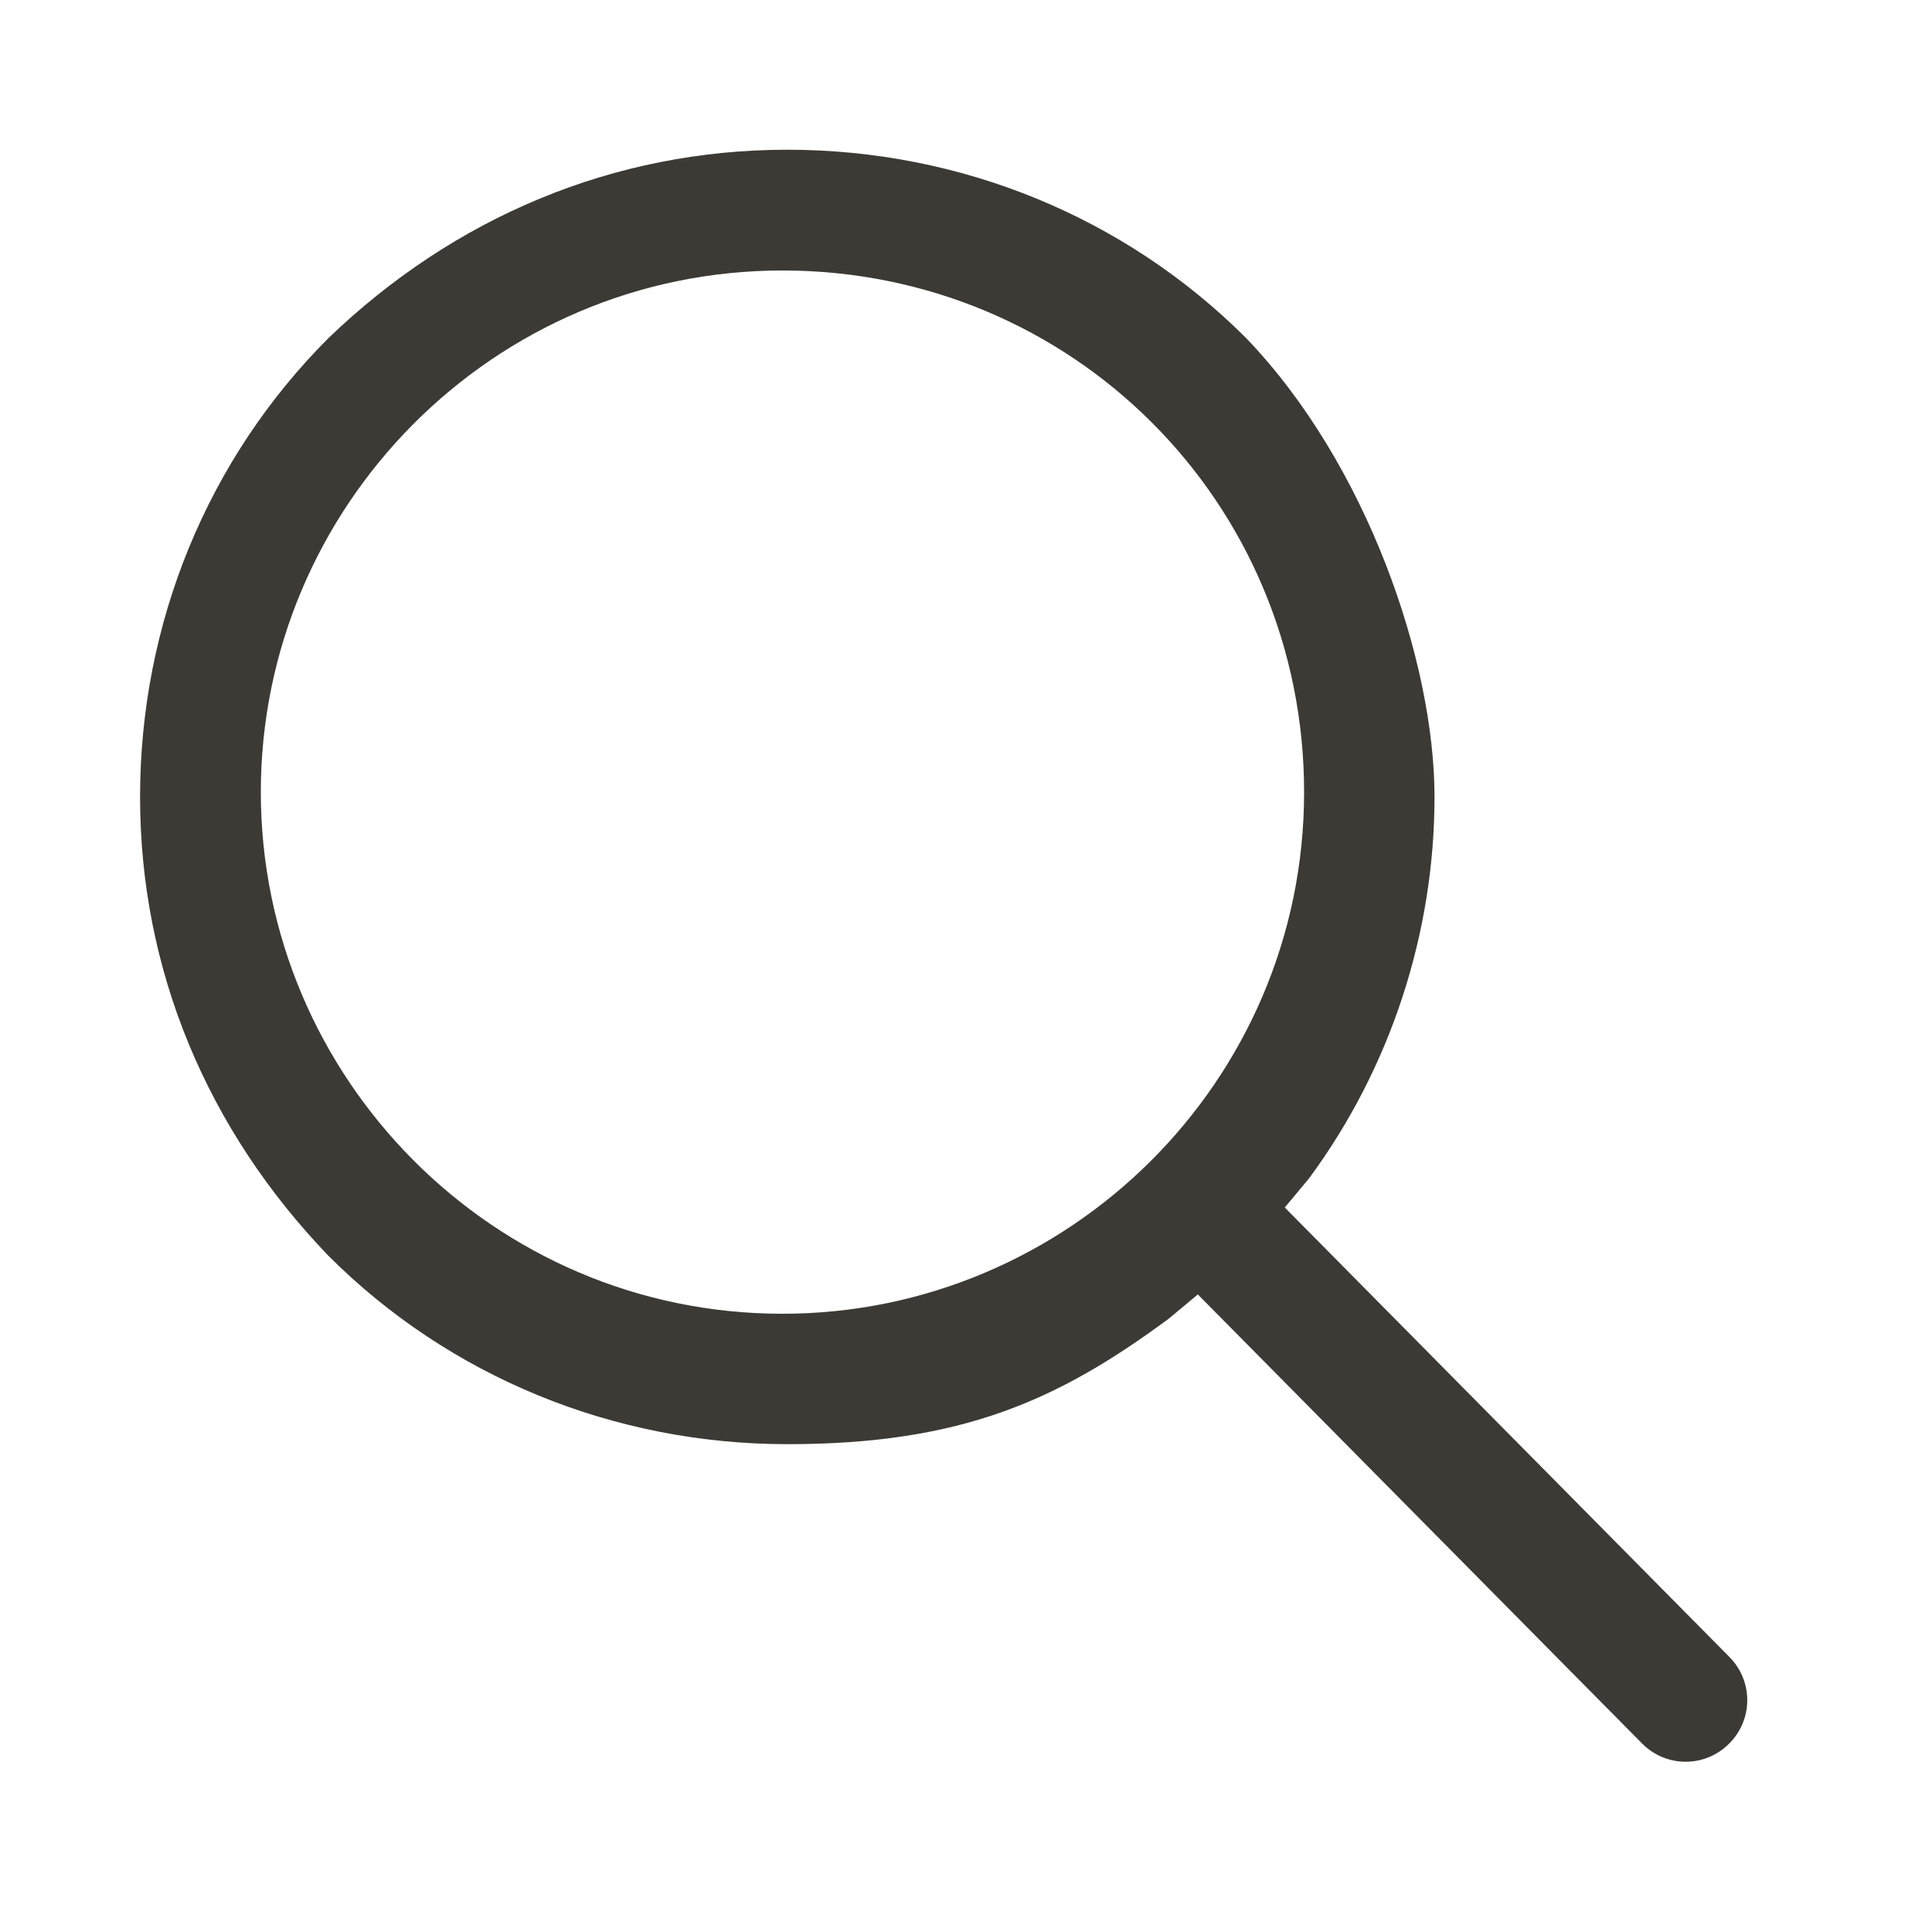 <?xml version="1.0" encoding="UTF-8"?>
<svg id="Capa_1" data-name="Capa 1" xmlns="http://www.w3.org/2000/svg" version="1.1" viewBox="0 0 40 40">
  <defs>
    <style>
      .cls-1 {
        fill: #3d3935;
        stroke-width: 0px;
      }
    </style>
  </defs>
  <path class="cls-1" d="M26.6,25l.5-.6c1.7-2.3,2.6-5.1,2.6-7.9s-1.4-6.9-3.9-9.5c-2.5-2.5-5.9-3.9-9.5-3.9s-6.9,1.4-9.5,3.9c-2.5,2.5-3.9,5.9-3.9,9.5s1.4,6.9,3.9,9.5c2.5,2.5,5.9,3.9,9.5,3.9s5.6-.9,7.9-2.6l.6-.5,9.2,9.3c.5.5,1.3.5,1.8,0s.5-1.3,0-1.8l-9.2-9.3h0ZM16.2,27.2c-6,0-10.8-4.9-10.8-10.8s4.8-10.8,10.8-10.8,10.8,4.8,10.8,10.8-4.9,10.8-10.8,10.8Z"/>
</svg>